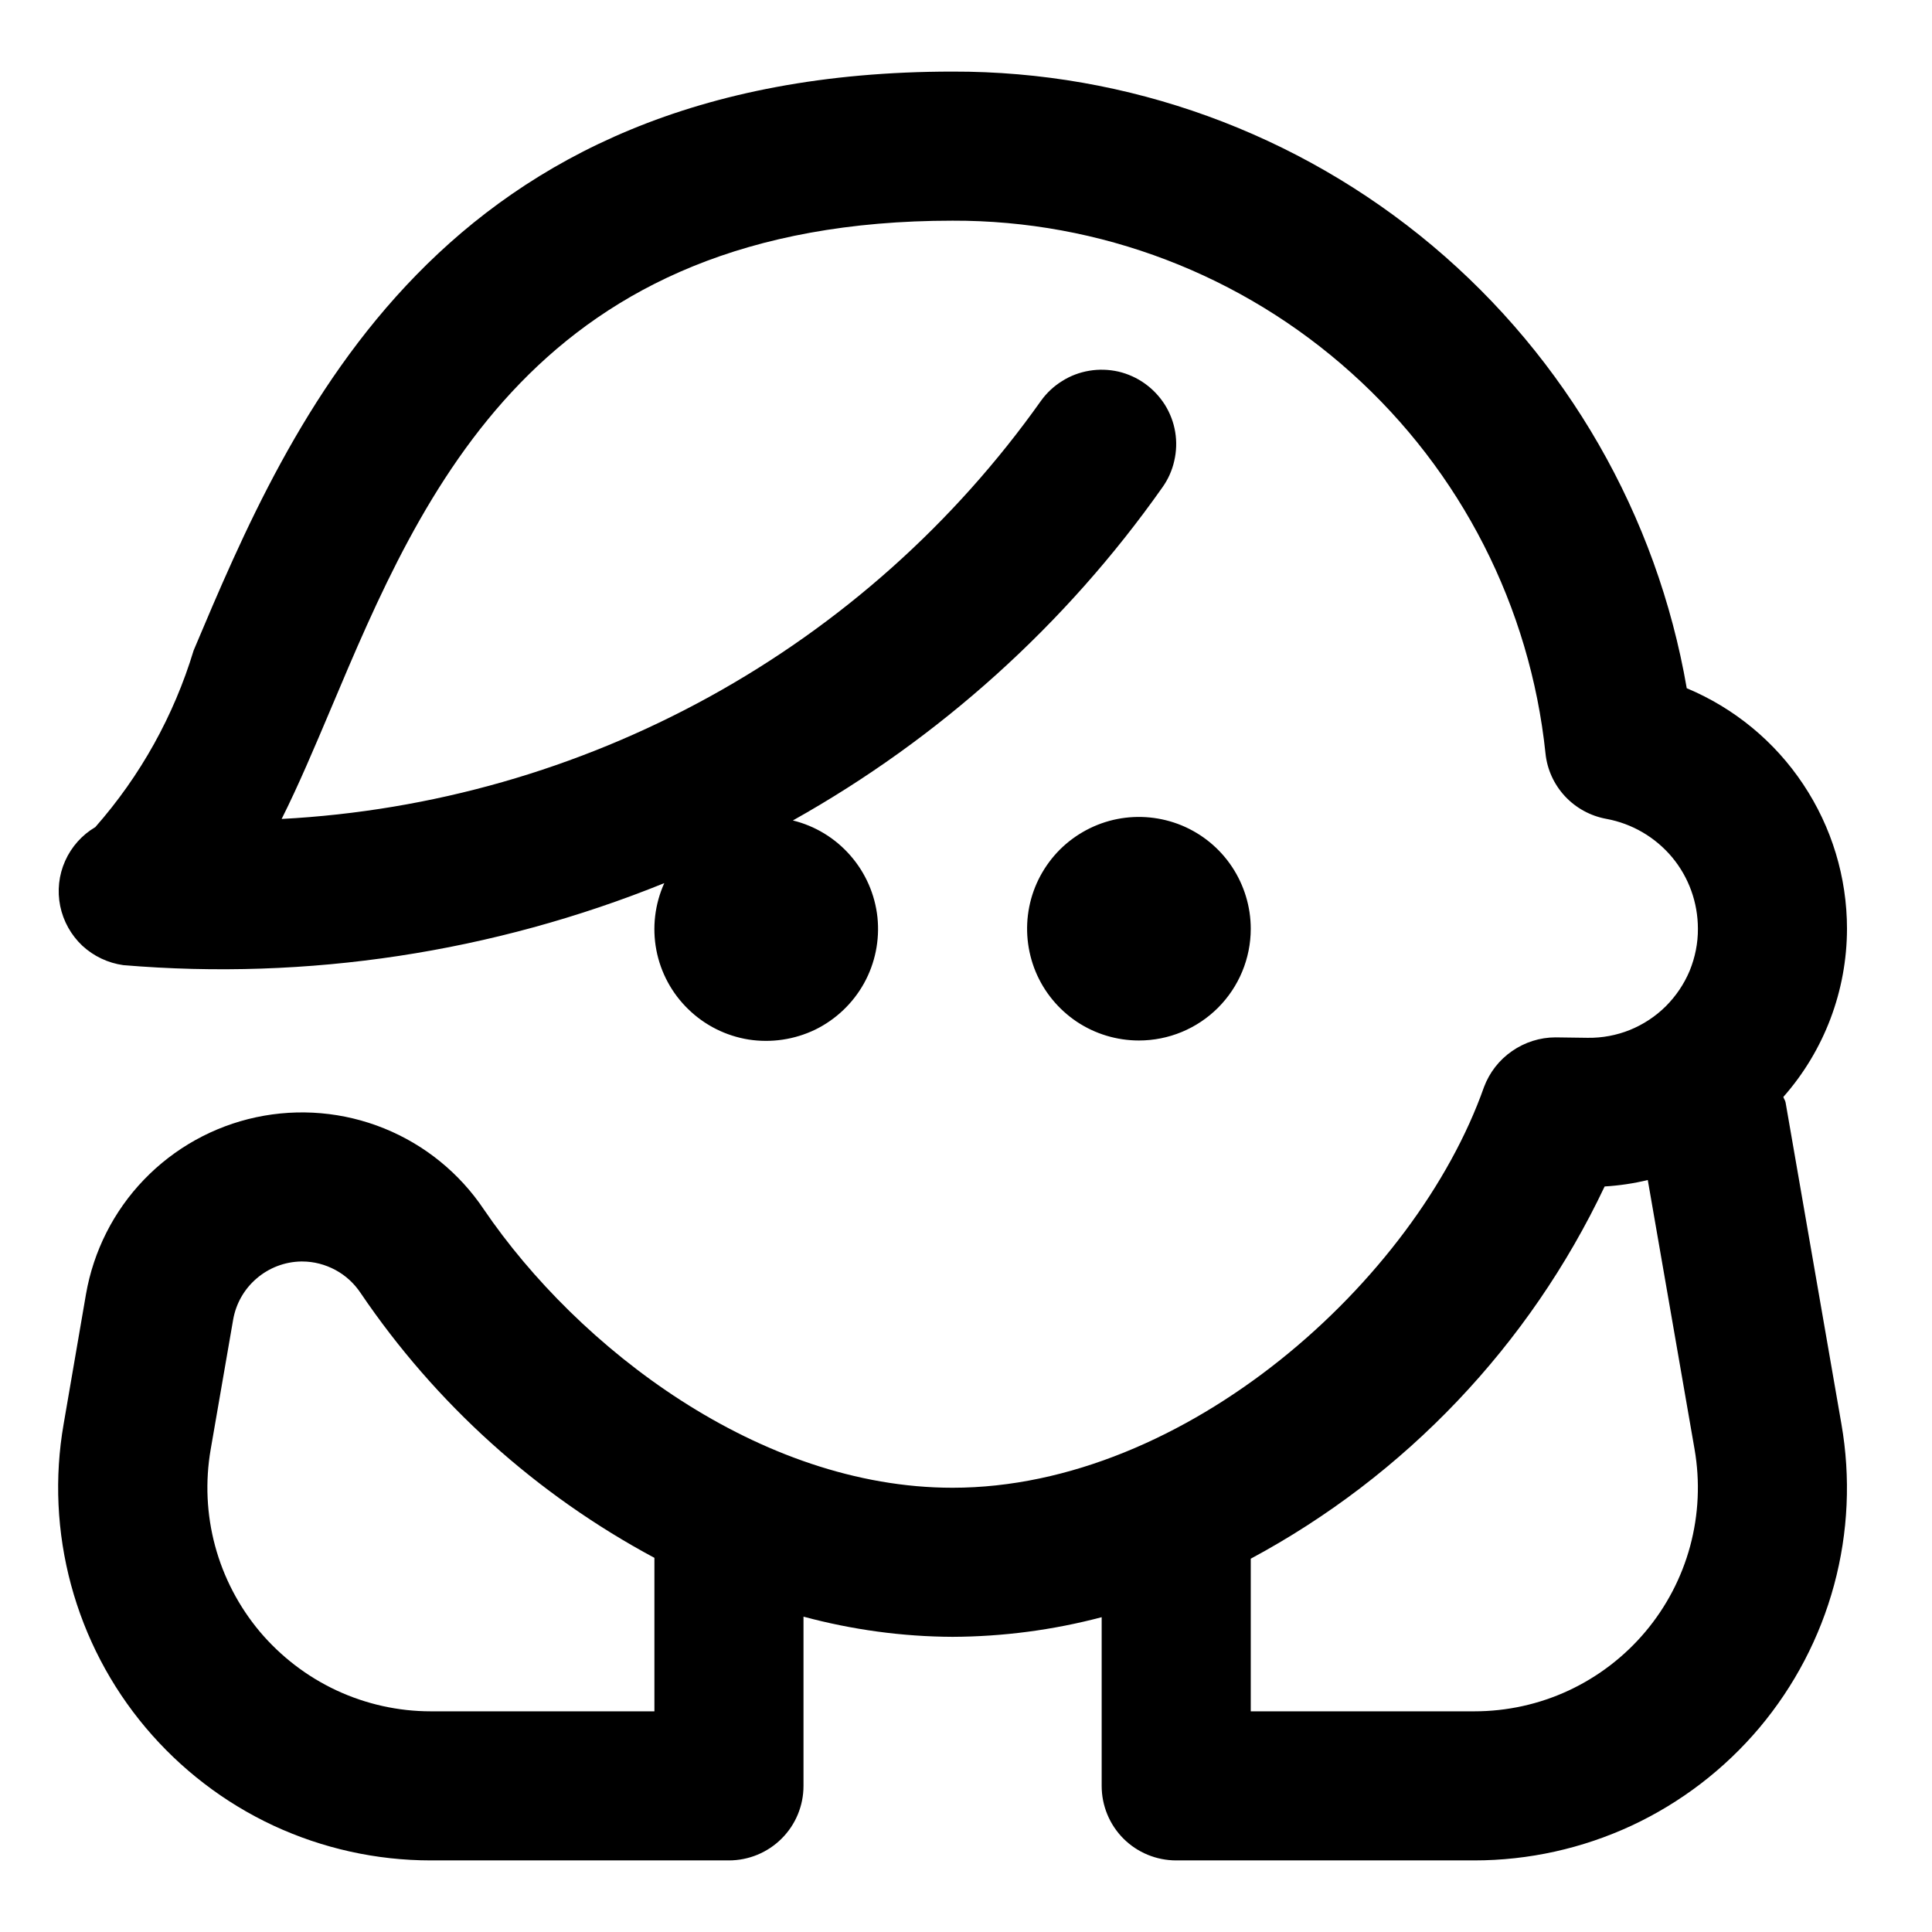 <svg width="18" height="18" viewBox="0 0 18 18" fill="none" xmlns="http://www.w3.org/2000/svg">
<path d="M10.611 9.694C10.405 9.694 10.203 9.633 10.032 9.519C9.861 9.404 9.727 9.242 9.648 9.051C9.57 8.861 9.549 8.652 9.589 8.45C9.629 8.247 9.729 8.062 9.874 7.916C10.02 7.771 10.206 7.671 10.408 7.631C10.61 7.591 10.819 7.612 11.009 7.69C11.2 7.769 11.363 7.903 11.477 8.074C11.591 8.245 11.653 8.447 11.653 8.653C11.653 8.929 11.543 9.194 11.348 9.389C11.152 9.585 10.887 9.694 10.611 9.694ZM17.156 13.267C17.243 13.765 17.22 14.277 17.088 14.766C16.956 15.255 16.718 15.709 16.393 16.096C16.067 16.483 15.66 16.795 15.201 17.009C14.742 17.222 14.242 17.333 13.736 17.333H10.958C10.774 17.333 10.597 17.26 10.467 17.13C10.337 17 10.264 16.823 10.264 16.639V15.067C9.81 15.187 9.344 15.248 8.875 15.25C8.406 15.248 7.939 15.184 7.486 15.062V16.639C7.486 16.823 7.413 17 7.282 17.13C7.152 17.26 6.975 17.333 6.791 17.333H4.013C3.507 17.333 3.007 17.222 2.548 17.009C2.089 16.795 1.683 16.483 1.357 16.096C1.031 15.709 0.794 15.255 0.662 14.766C0.53 14.277 0.506 13.765 0.593 13.267L0.801 12.058C0.871 11.656 1.059 11.284 1.341 10.991C1.624 10.697 1.988 10.494 2.387 10.409C2.786 10.324 3.201 10.36 3.579 10.513C3.957 10.666 4.281 10.929 4.508 11.268C5.386 12.558 7.075 13.861 8.875 13.861C11.048 13.861 13.19 11.931 13.826 10.128C13.877 9.992 13.968 9.875 14.087 9.793C14.206 9.71 14.348 9.665 14.492 9.665L14.792 9.669C14.927 9.671 15.06 9.646 15.185 9.596C15.31 9.545 15.423 9.471 15.519 9.376C15.614 9.281 15.69 9.169 15.742 9.045C15.793 8.92 15.82 8.787 15.819 8.653C15.819 8.409 15.734 8.173 15.578 7.986C15.421 7.799 15.205 7.673 14.965 7.629C14.818 7.602 14.682 7.528 14.58 7.418C14.478 7.308 14.414 7.168 14.399 7.019C14.256 5.654 13.612 4.391 12.591 3.475C11.571 2.558 10.247 2.052 8.875 2.056C5.002 2.056 3.938 4.575 3.084 6.6C2.929 6.966 2.782 7.315 2.624 7.63C4.021 7.556 5.382 7.167 6.607 6.493C7.832 5.819 8.889 4.876 9.698 3.735C9.751 3.661 9.818 3.598 9.896 3.55C9.973 3.501 10.059 3.469 10.149 3.454C10.239 3.439 10.331 3.442 10.42 3.462C10.509 3.483 10.593 3.521 10.667 3.574C10.741 3.627 10.804 3.694 10.853 3.771C10.901 3.848 10.934 3.934 10.949 4.024C10.964 4.114 10.961 4.206 10.94 4.295C10.92 4.384 10.882 4.468 10.829 4.542C9.928 5.82 8.751 6.88 7.387 7.644C7.595 7.695 7.782 7.809 7.923 7.971C8.064 8.132 8.152 8.333 8.175 8.546C8.197 8.759 8.154 8.973 8.05 9.161C7.946 9.348 7.787 9.499 7.595 9.593C7.402 9.686 7.185 9.718 6.974 9.685C6.763 9.651 6.567 9.553 6.413 9.403C6.259 9.254 6.155 9.061 6.115 8.851C6.075 8.641 6.101 8.423 6.189 8.228C4.592 8.874 2.866 9.136 1.149 8.992C1.006 8.972 0.873 8.909 0.767 8.811C0.662 8.712 0.59 8.583 0.561 8.442C0.532 8.3 0.548 8.153 0.607 8.021C0.666 7.889 0.764 7.779 0.888 7.706C1.308 7.229 1.62 6.668 1.804 6.06C2.71 3.912 4.083 0.667 8.875 0.667C10.51 0.663 12.093 1.238 13.345 2.289C14.597 3.341 15.437 4.801 15.715 6.412C16.157 6.597 16.535 6.908 16.8 7.307C17.066 7.706 17.208 8.174 17.208 8.653C17.207 9.23 16.997 9.787 16.615 10.22C16.62 10.238 16.633 10.253 16.636 10.272L17.156 13.267ZM6.097 14.514C4.998 13.925 4.059 13.079 3.36 12.047C3.3 11.957 3.22 11.883 3.125 11.832C3.03 11.781 2.924 11.753 2.816 11.753H2.804C2.652 11.756 2.506 11.812 2.391 11.911C2.275 12.01 2.198 12.146 2.172 12.296L1.963 13.503C1.911 13.803 1.925 14.11 2.004 14.403C2.083 14.696 2.225 14.968 2.42 15.201C2.616 15.433 2.859 15.62 3.135 15.749C3.41 15.877 3.71 15.944 4.013 15.944H6.097V14.514ZM15.788 13.503L15.352 10.994C15.22 11.026 15.085 11.046 14.95 11.054C14.249 12.533 13.094 13.748 11.653 14.522V15.944H13.736C14.04 15.944 14.34 15.878 14.615 15.75C14.891 15.621 15.135 15.434 15.33 15.202C15.526 14.969 15.668 14.697 15.747 14.404C15.826 14.11 15.84 13.803 15.788 13.503Z" fill="currentColor"/>
</svg>
